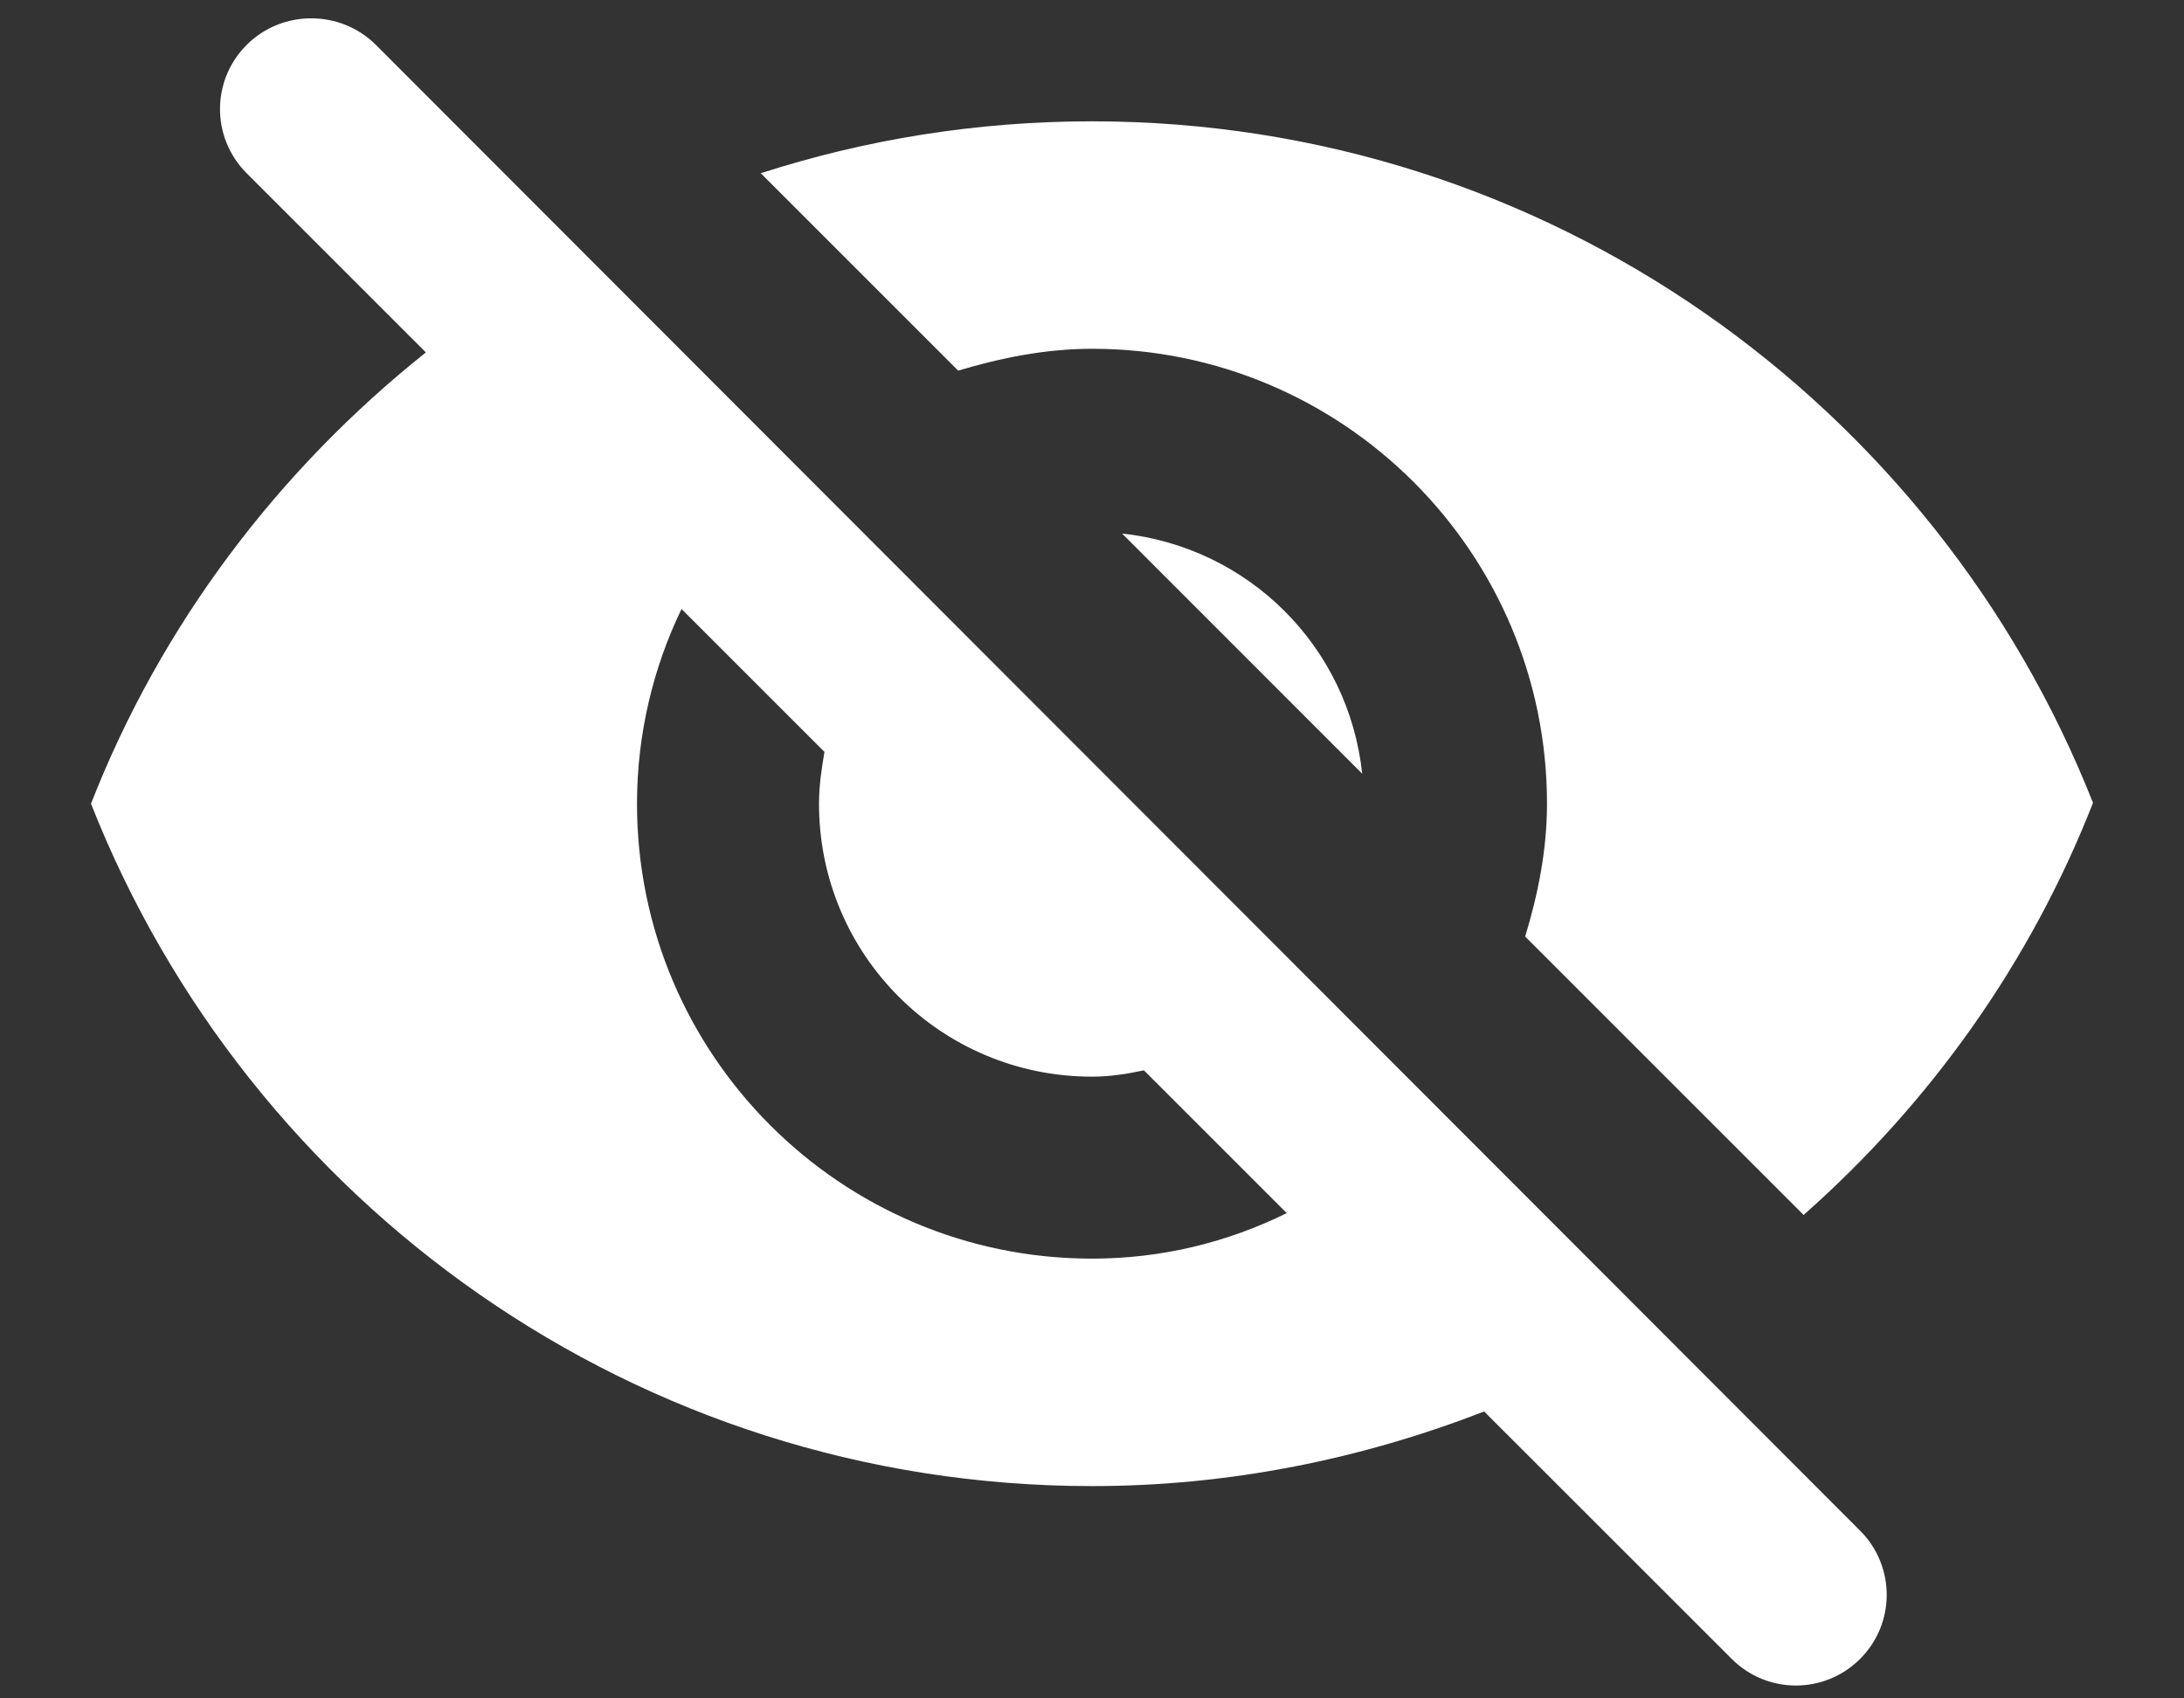 <svg width="18" height="14" viewBox="0 0 18 14" fill="none" xmlns="http://www.w3.org/2000/svg">
  <rect x="0" y="0" width="18" height="14" fill="#333333" stroke="none"/>
  <path d="M9 2.875C11.07 2.875 12.75 4.555 12.75 6.625C12.75 7.008 12.675 7.375 12.57 7.72L14.865 10.015C15.908 9.093 16.733 7.938 17.25 6.618C15.953 3.333 12.75 1 9 1C8.047 1 7.133 1.15 6.27 1.428L7.897 3.055C8.25 2.95 8.617 2.875 9 2.875ZM2.033 0.37C1.74 0.663 1.74 1.135 2.033 1.428L3.51 2.905C2.295 3.873 1.327 5.148 0.75 6.625C2.047 9.918 5.25 12.25 9 12.25C10.14 12.25 11.227 12.025 12.232 11.635L14.273 13.675C14.565 13.967 15.037 13.967 15.33 13.675C15.623 13.383 15.623 12.91 15.33 12.617L3.098 0.37C2.805 0.078 2.325 0.078 2.033 0.37ZM9 10.375C6.93 10.375 5.25 8.695 5.25 6.625C5.25 6.048 5.385 5.5 5.617 5.02L6.795 6.198C6.772 6.333 6.75 6.475 6.75 6.625C6.75 7.87 7.755 8.875 9 8.875C9.15 8.875 9.285 8.853 9.428 8.823L10.605 10C10.117 10.24 9.578 10.375 9 10.375ZM11.227 6.378C11.115 5.328 10.29 4.51 9.248 4.398L11.227 6.378Z" fill="white" />
</svg>